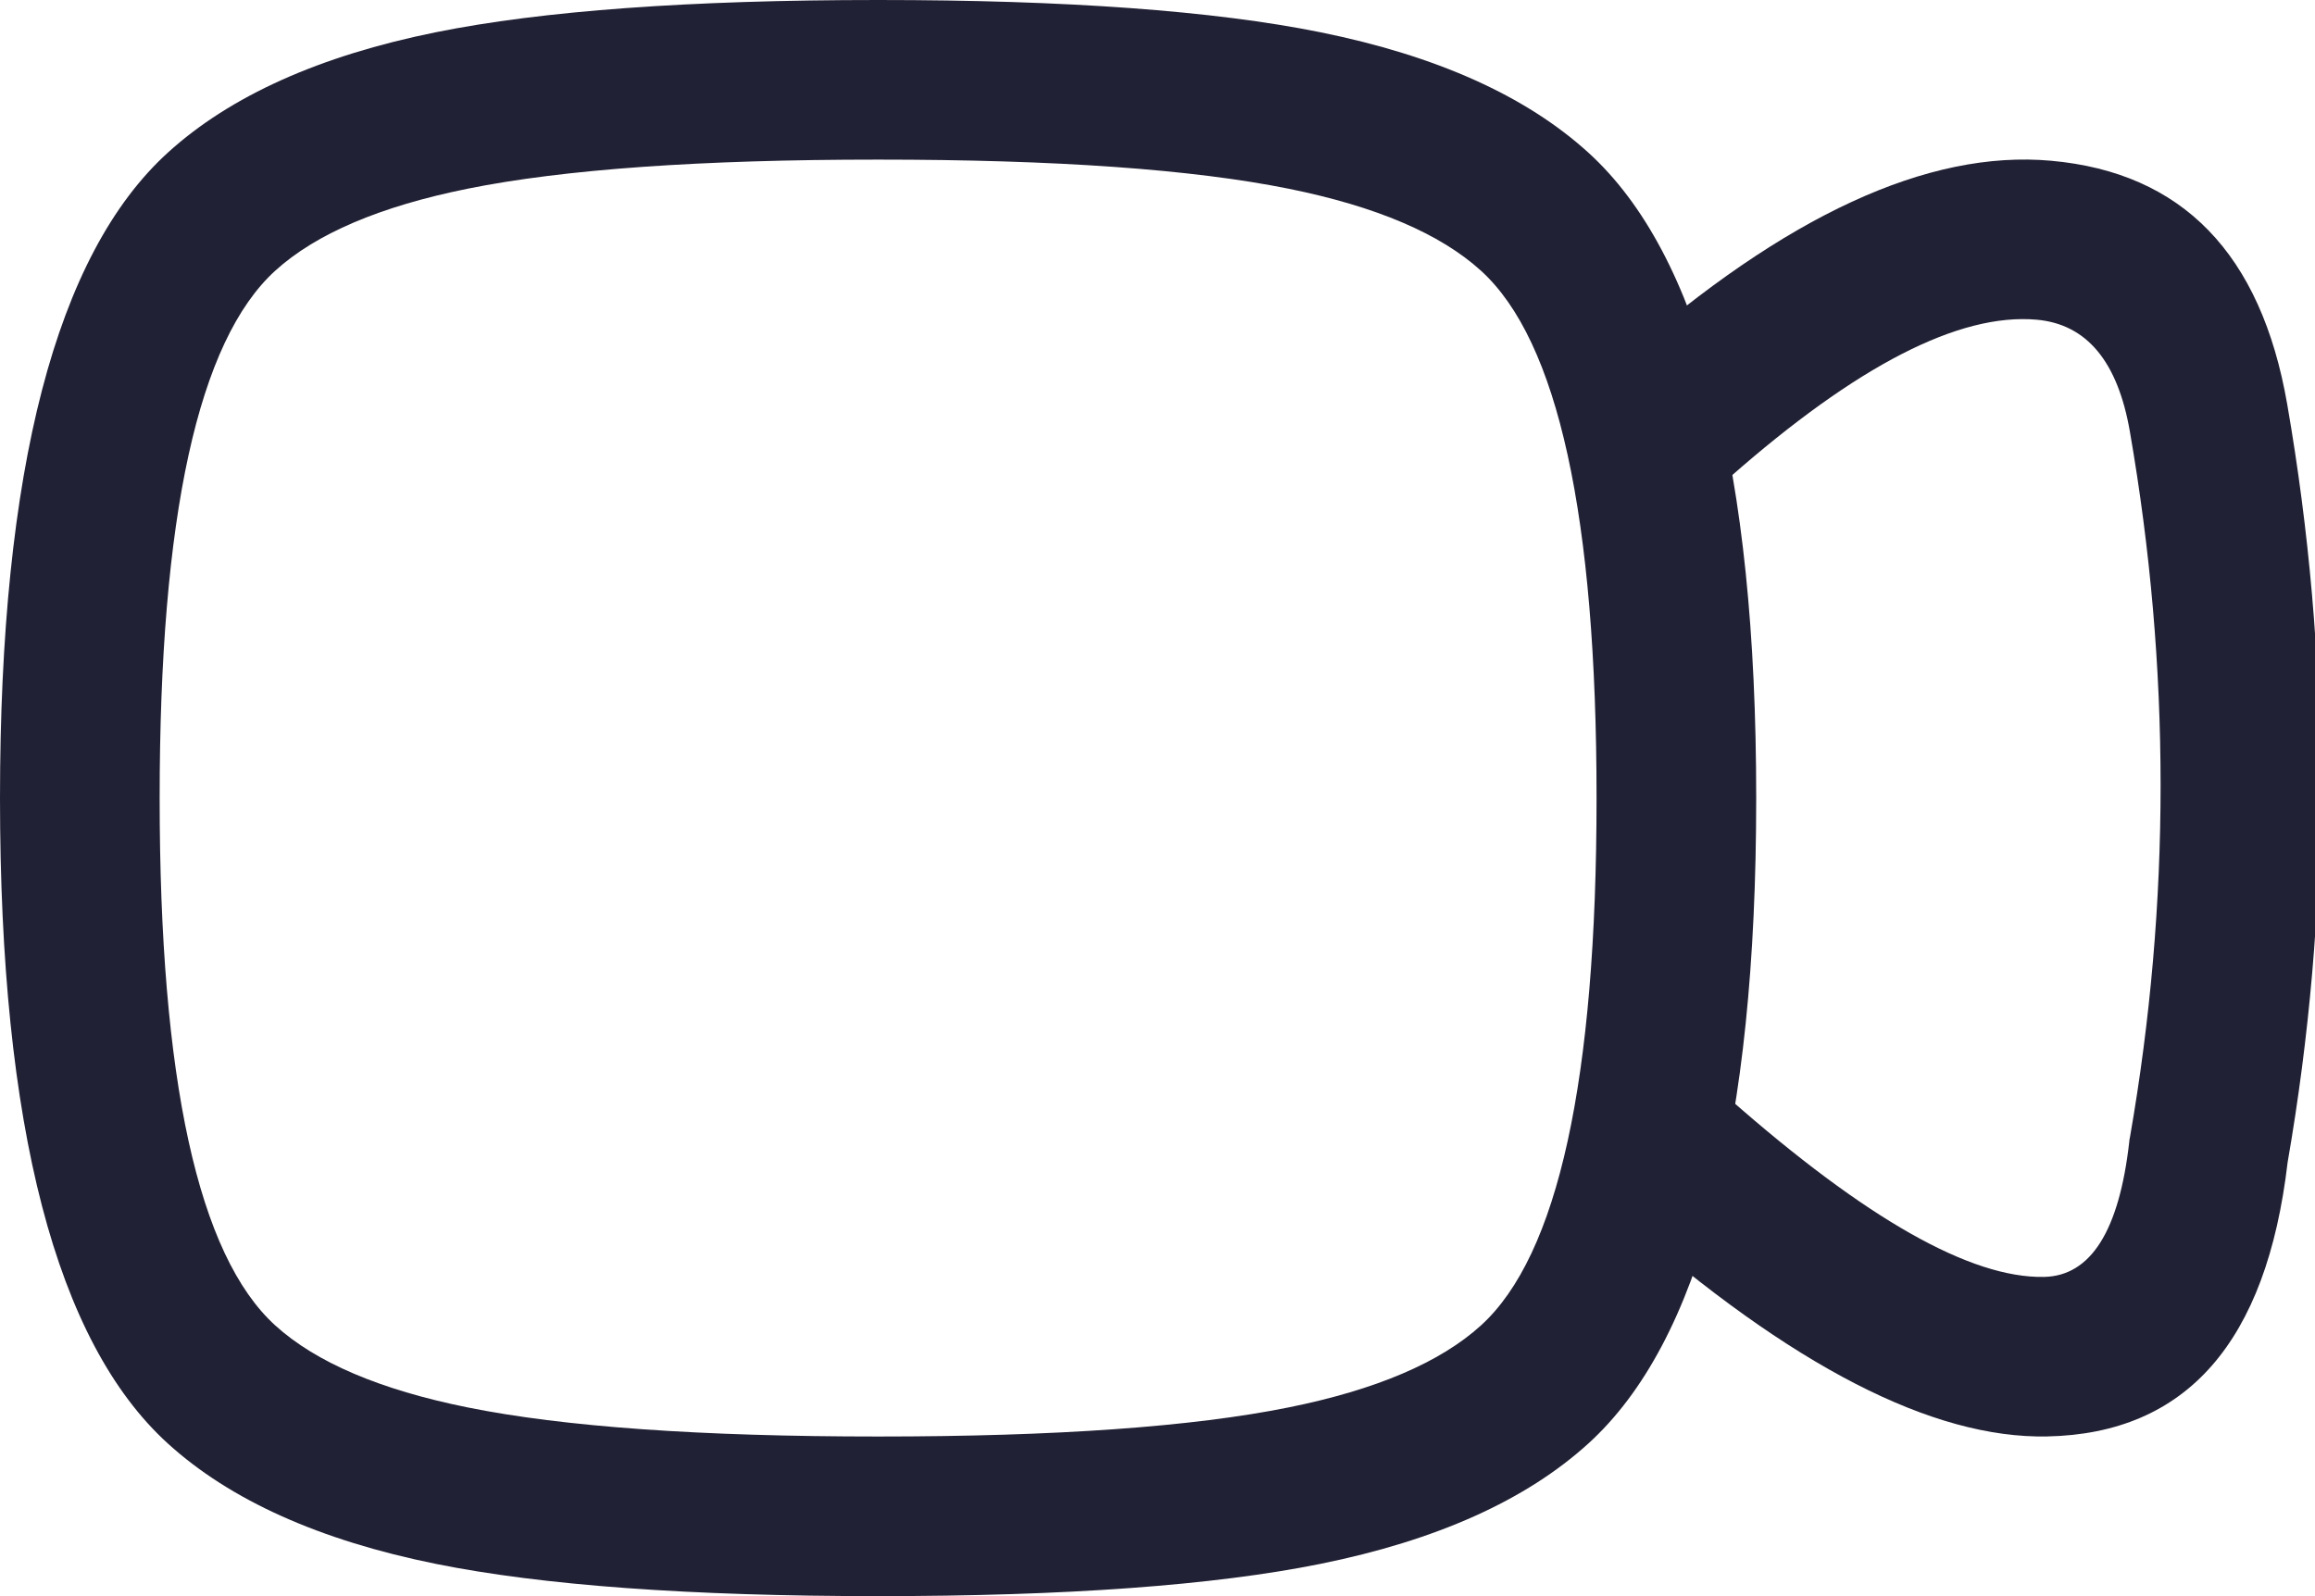<svg xmlns="http://www.w3.org/2000/svg" width="29" height="20" viewBox="0 0 29 20">
  <defs/>
  <path fill="#212135" d="M0,10 Q0,3.824 2.103,1.912 Q3.276,0.846 5.46,0.404 Q7.462,0 11,0 Q14.538,0 16.54,0.404 Q18.724,0.846 19.897,1.912 Q22,3.824 22,10 Q22,16.176 19.897,18.088 Q18.724,19.154 16.54,19.596 Q14.538,20 11,20 Q7.462,20 5.46,19.596 Q3.276,19.154 2.103,18.088 Q0,16.176 0,10 Z M2,10 Q2,15.292 3.448,16.608 Q4.213,17.303 5.856,17.635 Q7.662,18 11,18 Q14.338,18 16.144,17.635 Q17.787,17.303 18.552,16.608 Q20,15.292 20,10 Q20,4.708 18.552,3.392 Q17.787,2.697 16.144,2.365 Q14.338,2 11,2 Q7.662,2 5.856,2.365 Q4.213,2.697 3.448,3.392 Q2,4.708 2,10 Z"/>
  <path fill="#212135" d="M20.339,4.486 Q23.381,1.807 25.692,2.014 Q28.161,2.235 28.652,5.066 Q29.478,9.83 28.657,14.565 Q28.261,17.945 25.647,17.999 Q23.492,18.044 20.339,15.266 L21.661,13.765 Q24.23,16.028 25.606,16 Q26.483,15.982 26.673,14.309 L26.676,14.279 L26.682,14.25 Q27.45,9.843 26.681,5.408 Q26.453,4.09 25.514,4.006 Q24.058,3.876 21.661,5.987 Z"/>
</svg>

